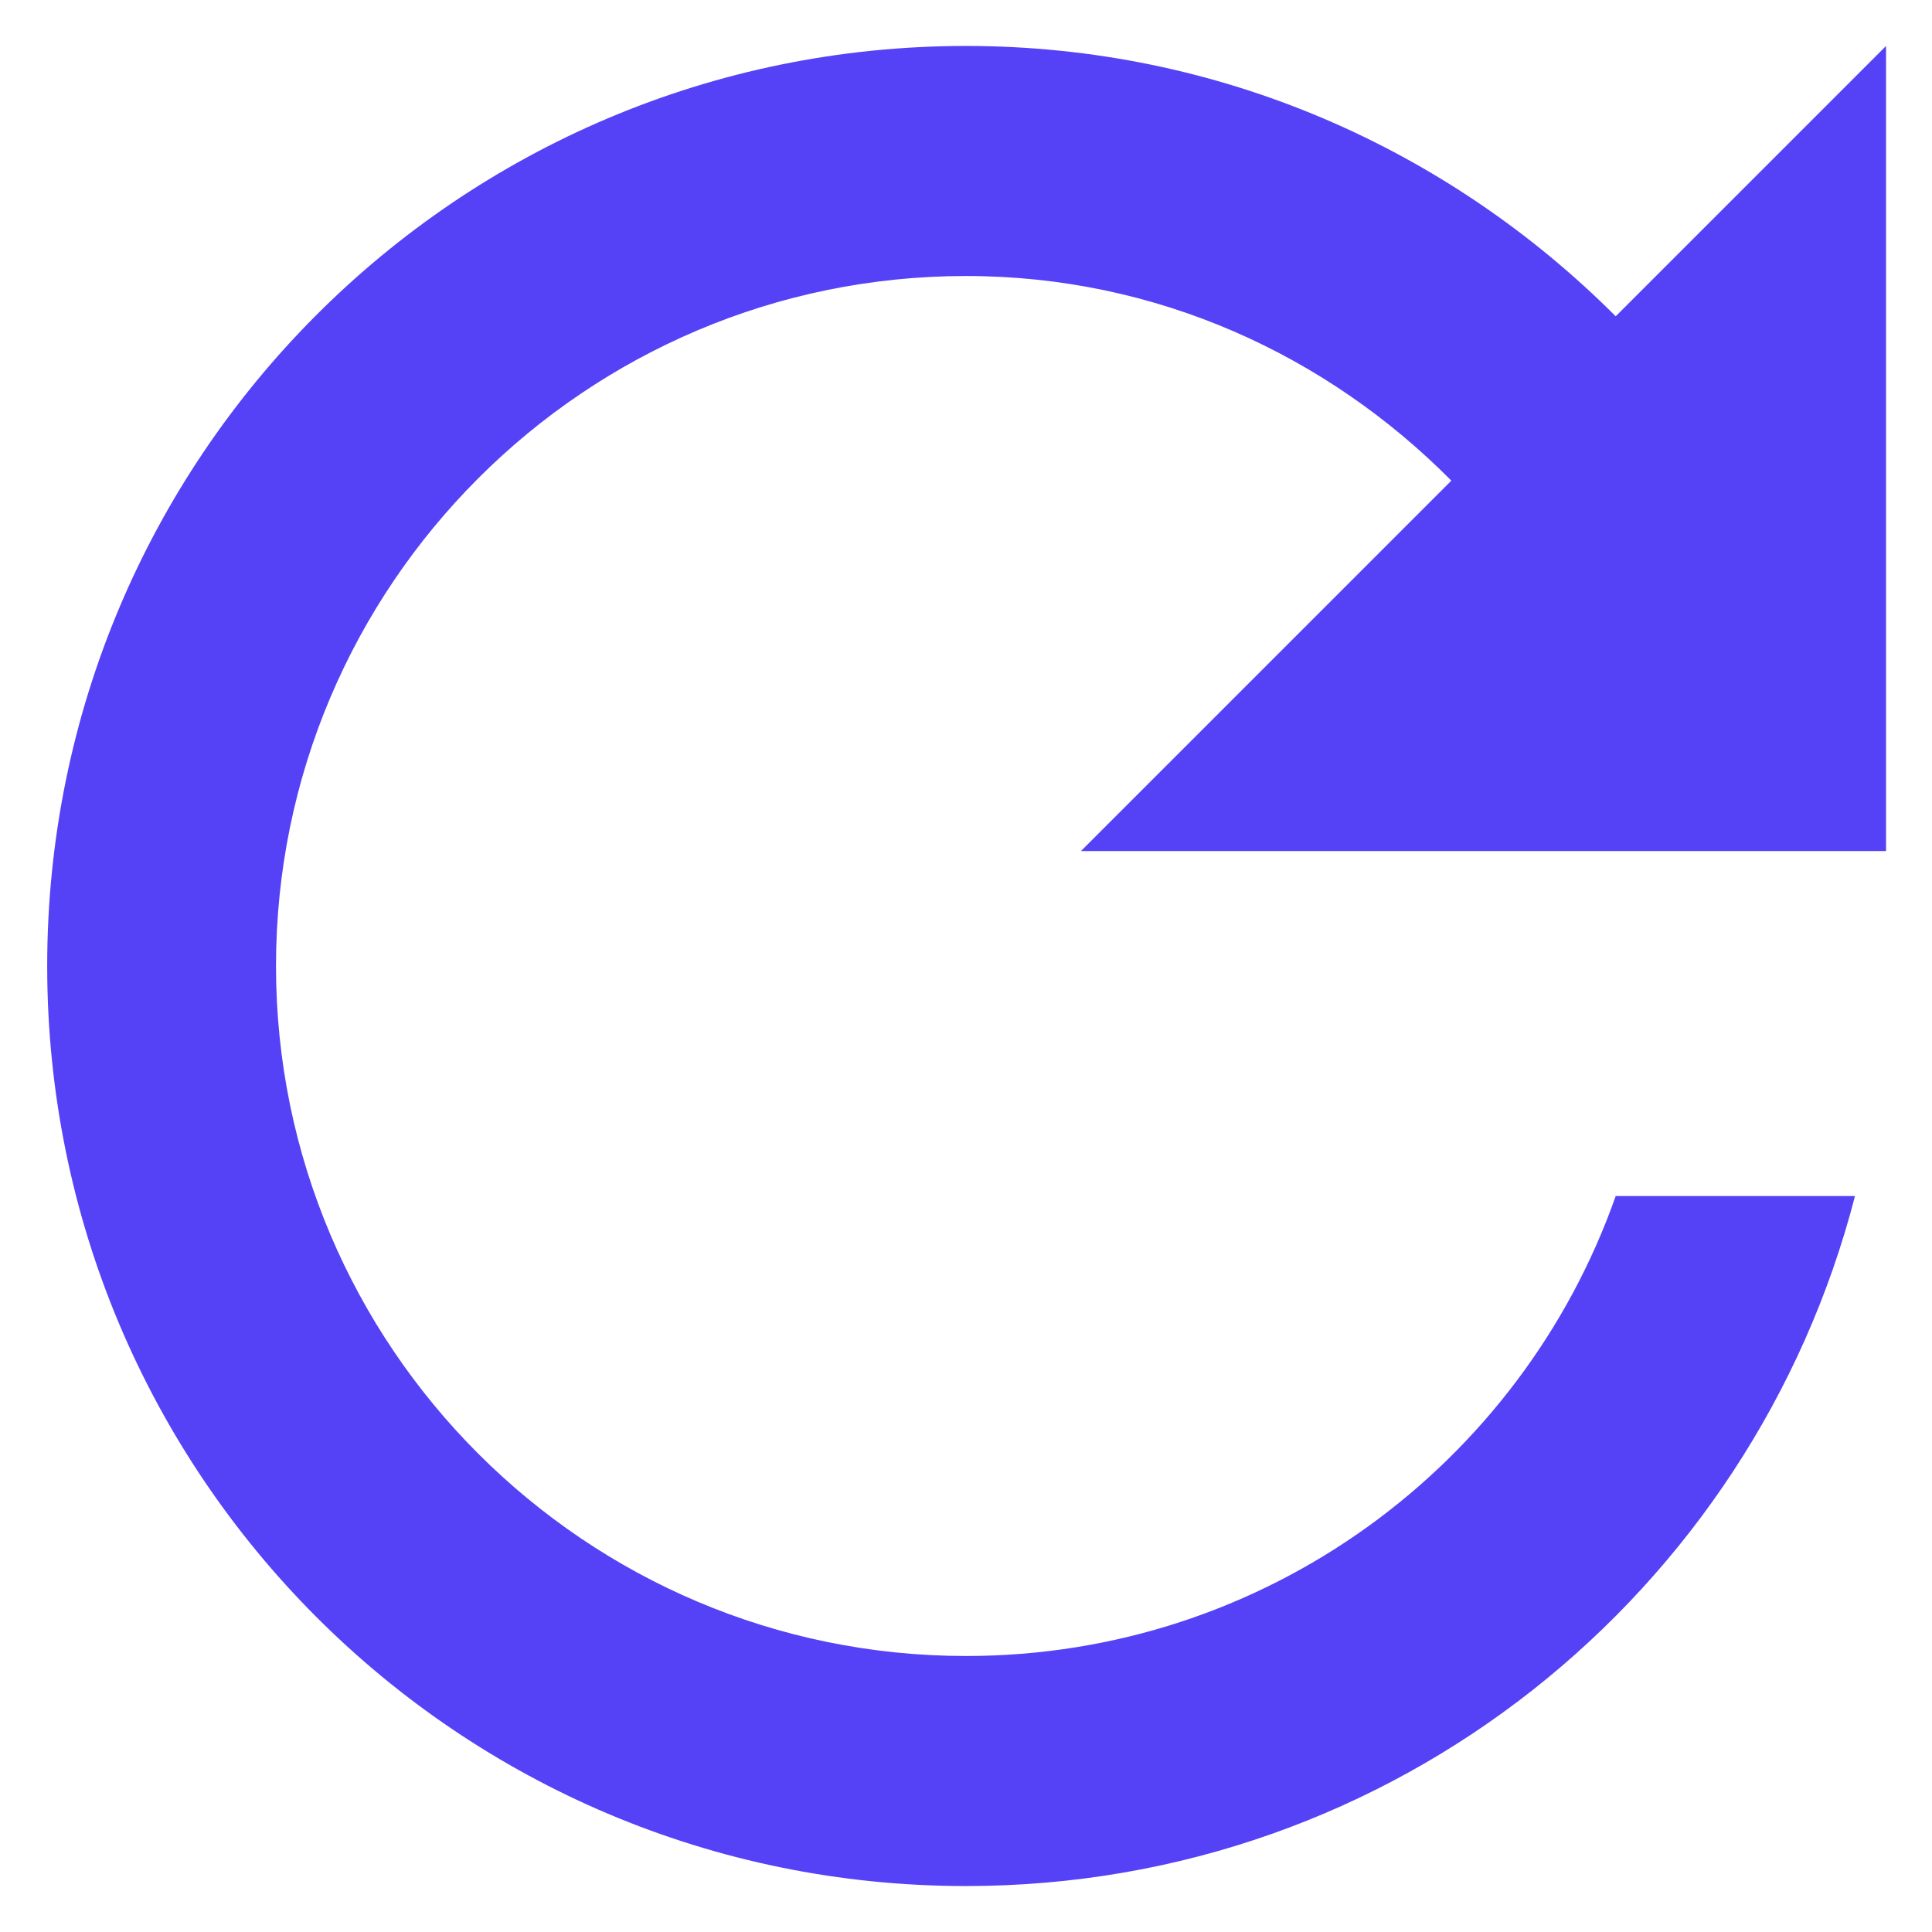 <svg width="14" height="14" viewBox="0 0 14 14" fill="none" xmlns="http://www.w3.org/2000/svg">
<path d="M11.708 2.292C10.5 1.083 8.842 0.333 7 0.333C3.317 0.333 0.342 3.317 0.342 7C0.342 10.683 3.317 13.667 7 13.667C10.108 13.667 12.7 11.542 13.442 8.667H11.708C11.025 10.608 9.175 12 7 12C4.242 12 2 9.758 2 7C2 4.242 4.242 2 7 2C8.383 2 9.617 2.575 10.517 3.483L7.833 6.167H13.667V0.333L11.708 2.292Z" fill="#5542F6"/>
</svg>
